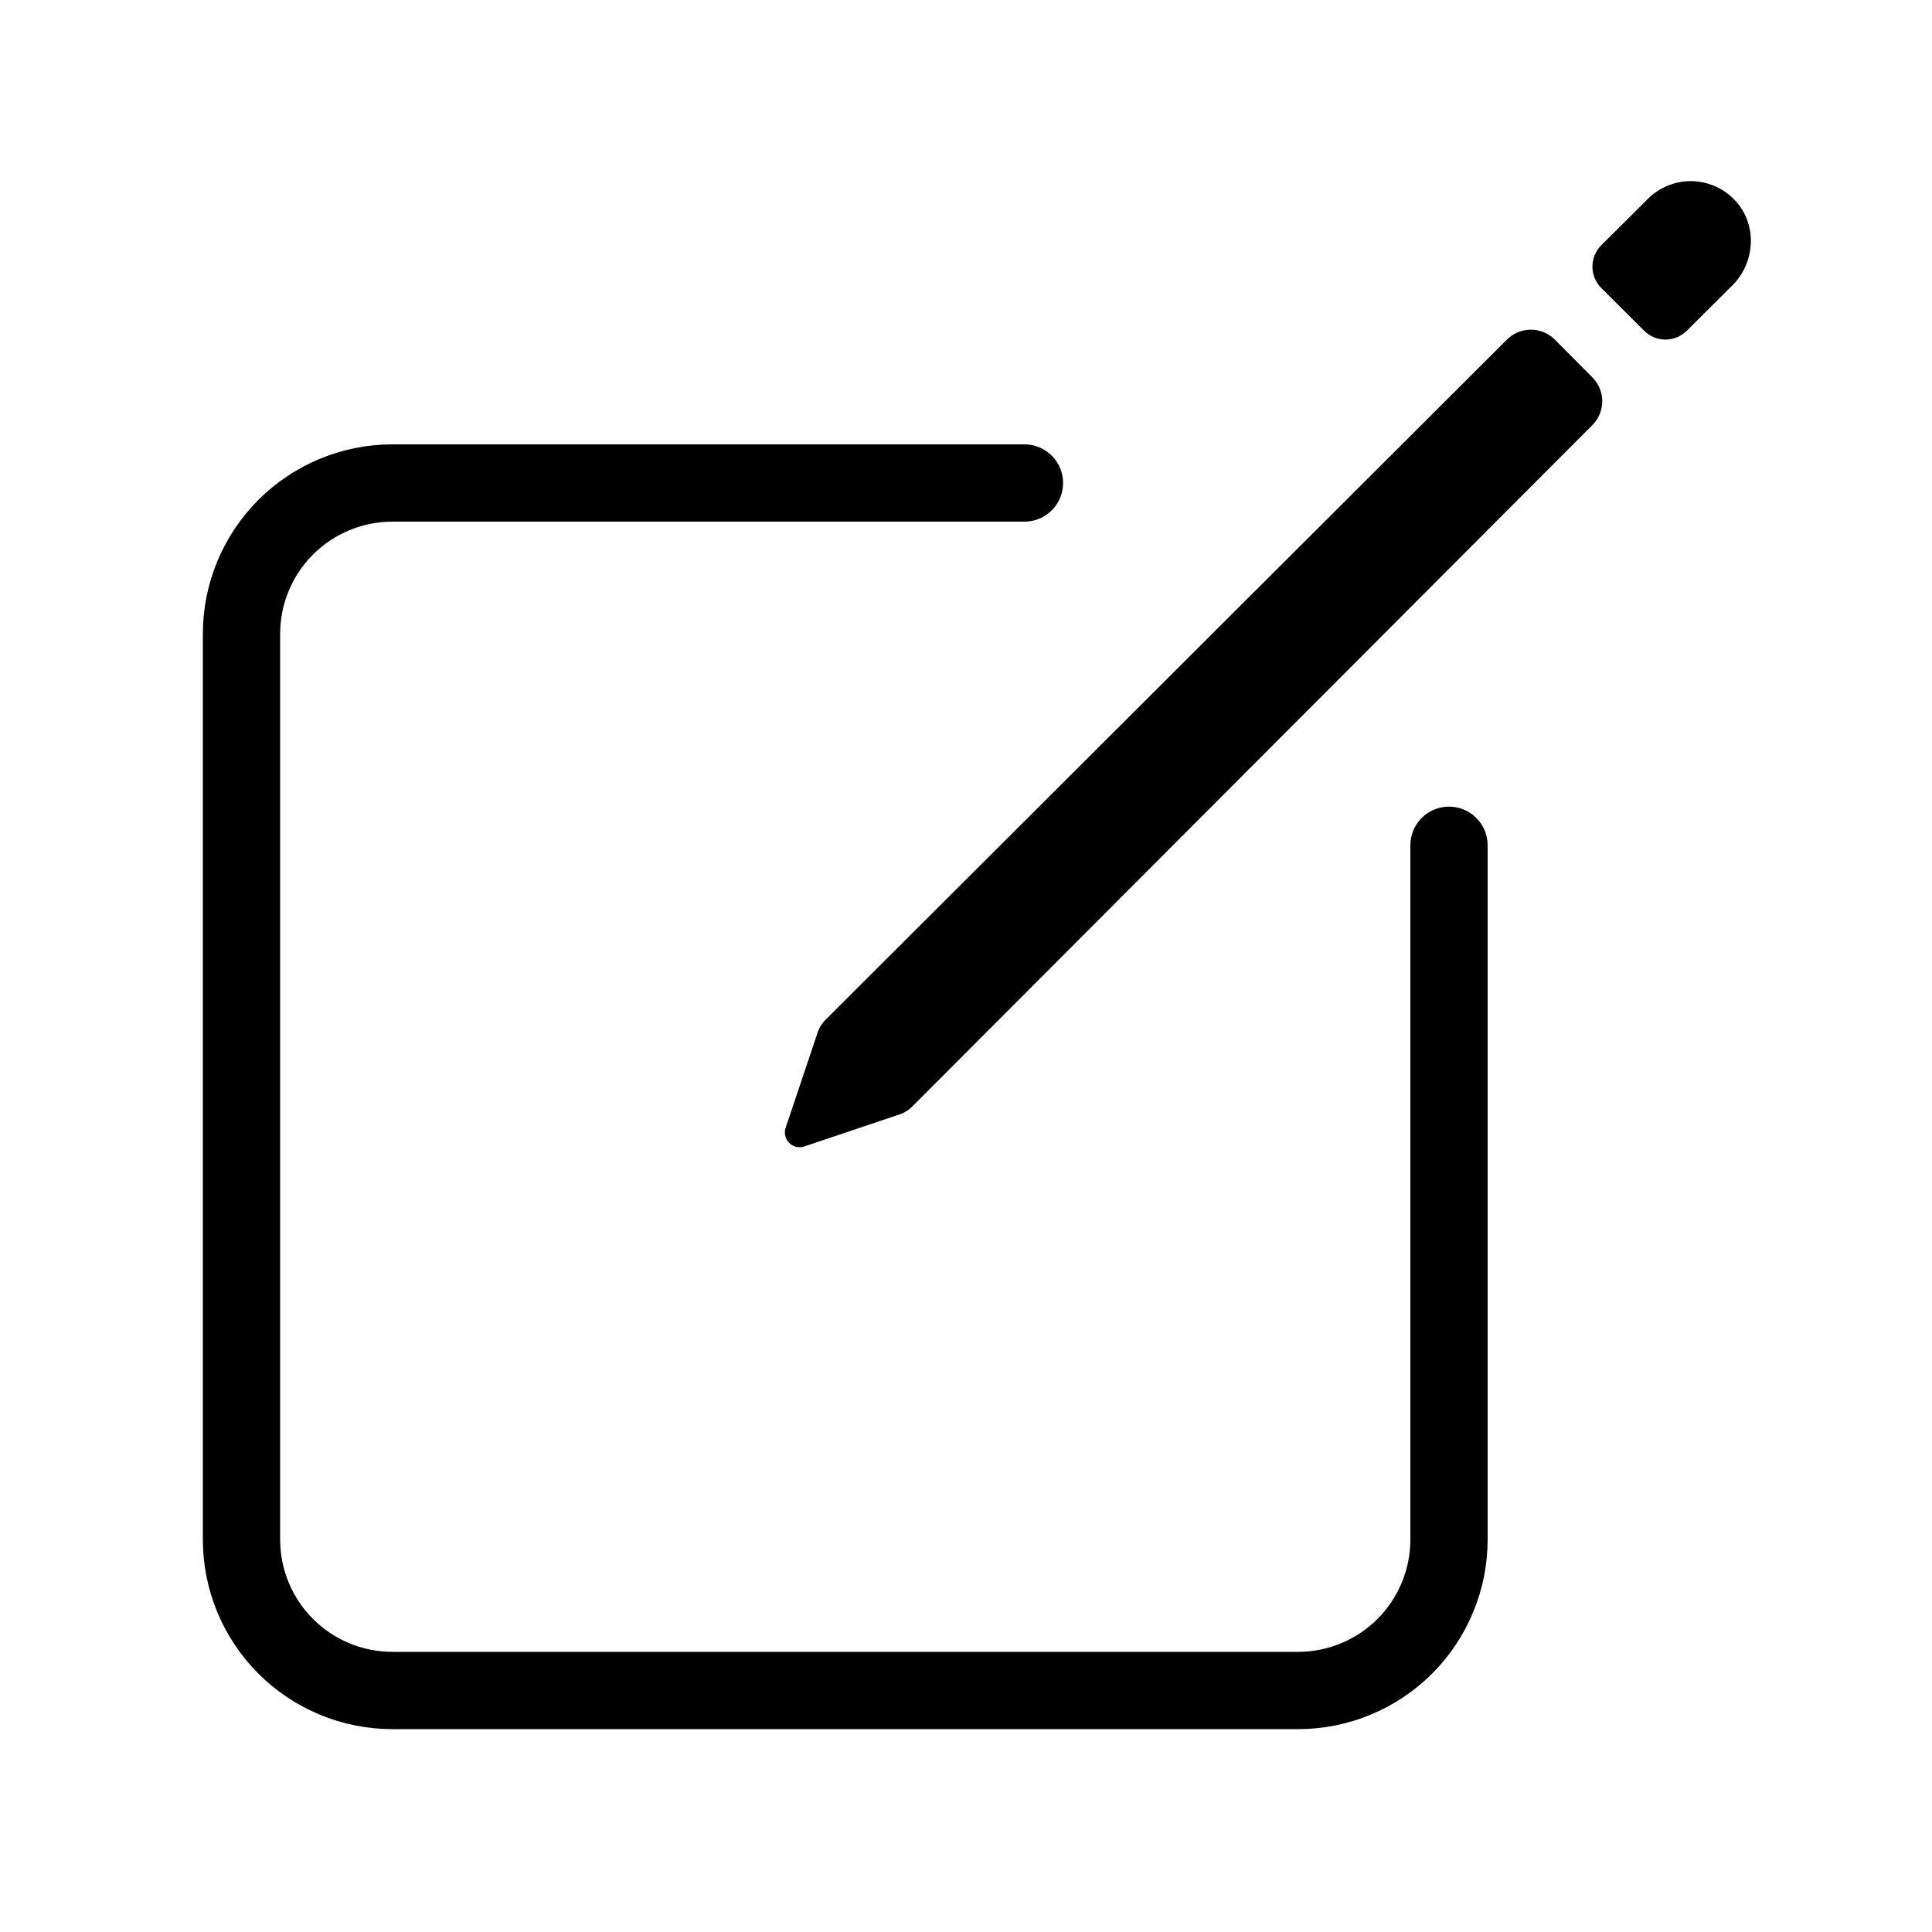 <svg width="25" height="25" viewBox="0 0 25 25" fill="none" xmlns="http://www.w3.org/2000/svg">
<path d="M18.75 10.938V19.922C18.75 20.178 18.7 20.432 18.601 20.669C18.503 20.906 18.359 21.122 18.178 21.303C17.997 21.484 17.781 21.628 17.544 21.726C17.307 21.825 17.053 21.875 16.797 21.875H5.078C4.56 21.875 4.063 21.669 3.697 21.303C3.331 20.937 3.125 20.44 3.125 19.922V8.203C3.125 7.685 3.331 7.188 3.697 6.822C4.063 6.456 4.56 6.25 5.078 6.25H13.256" stroke="black" stroke-linecap="round" stroke-linejoin="round"/>
<path d="M22.458 2.6C22.387 2.522 22.3 2.459 22.204 2.415C22.107 2.371 22.003 2.347 21.897 2.344C21.791 2.341 21.686 2.36 21.587 2.4C21.489 2.439 21.399 2.498 21.324 2.573L20.72 3.174C20.647 3.247 20.606 3.346 20.606 3.45C20.606 3.554 20.647 3.653 20.72 3.726L21.274 4.279C21.31 4.315 21.353 4.344 21.401 4.364C21.448 4.384 21.499 4.394 21.551 4.394C21.602 4.394 21.653 4.384 21.701 4.364C21.748 4.344 21.791 4.315 21.828 4.279L22.417 3.693C22.714 3.396 22.742 2.911 22.458 2.6ZM19.499 4.395L10.685 13.193C10.631 13.247 10.592 13.313 10.572 13.385L10.164 14.6C10.154 14.633 10.154 14.668 10.162 14.701C10.171 14.734 10.188 14.765 10.212 14.789C10.236 14.813 10.267 14.831 10.3 14.839C10.334 14.847 10.368 14.847 10.401 14.837L11.615 14.429C11.687 14.409 11.754 14.37 11.807 14.316L20.605 5.501C20.687 5.419 20.733 5.308 20.733 5.192C20.733 5.076 20.687 4.965 20.605 4.883L20.12 4.395C20.037 4.312 19.926 4.266 19.809 4.266C19.693 4.266 19.581 4.312 19.499 4.395Z" fill="black"/>
</svg>
